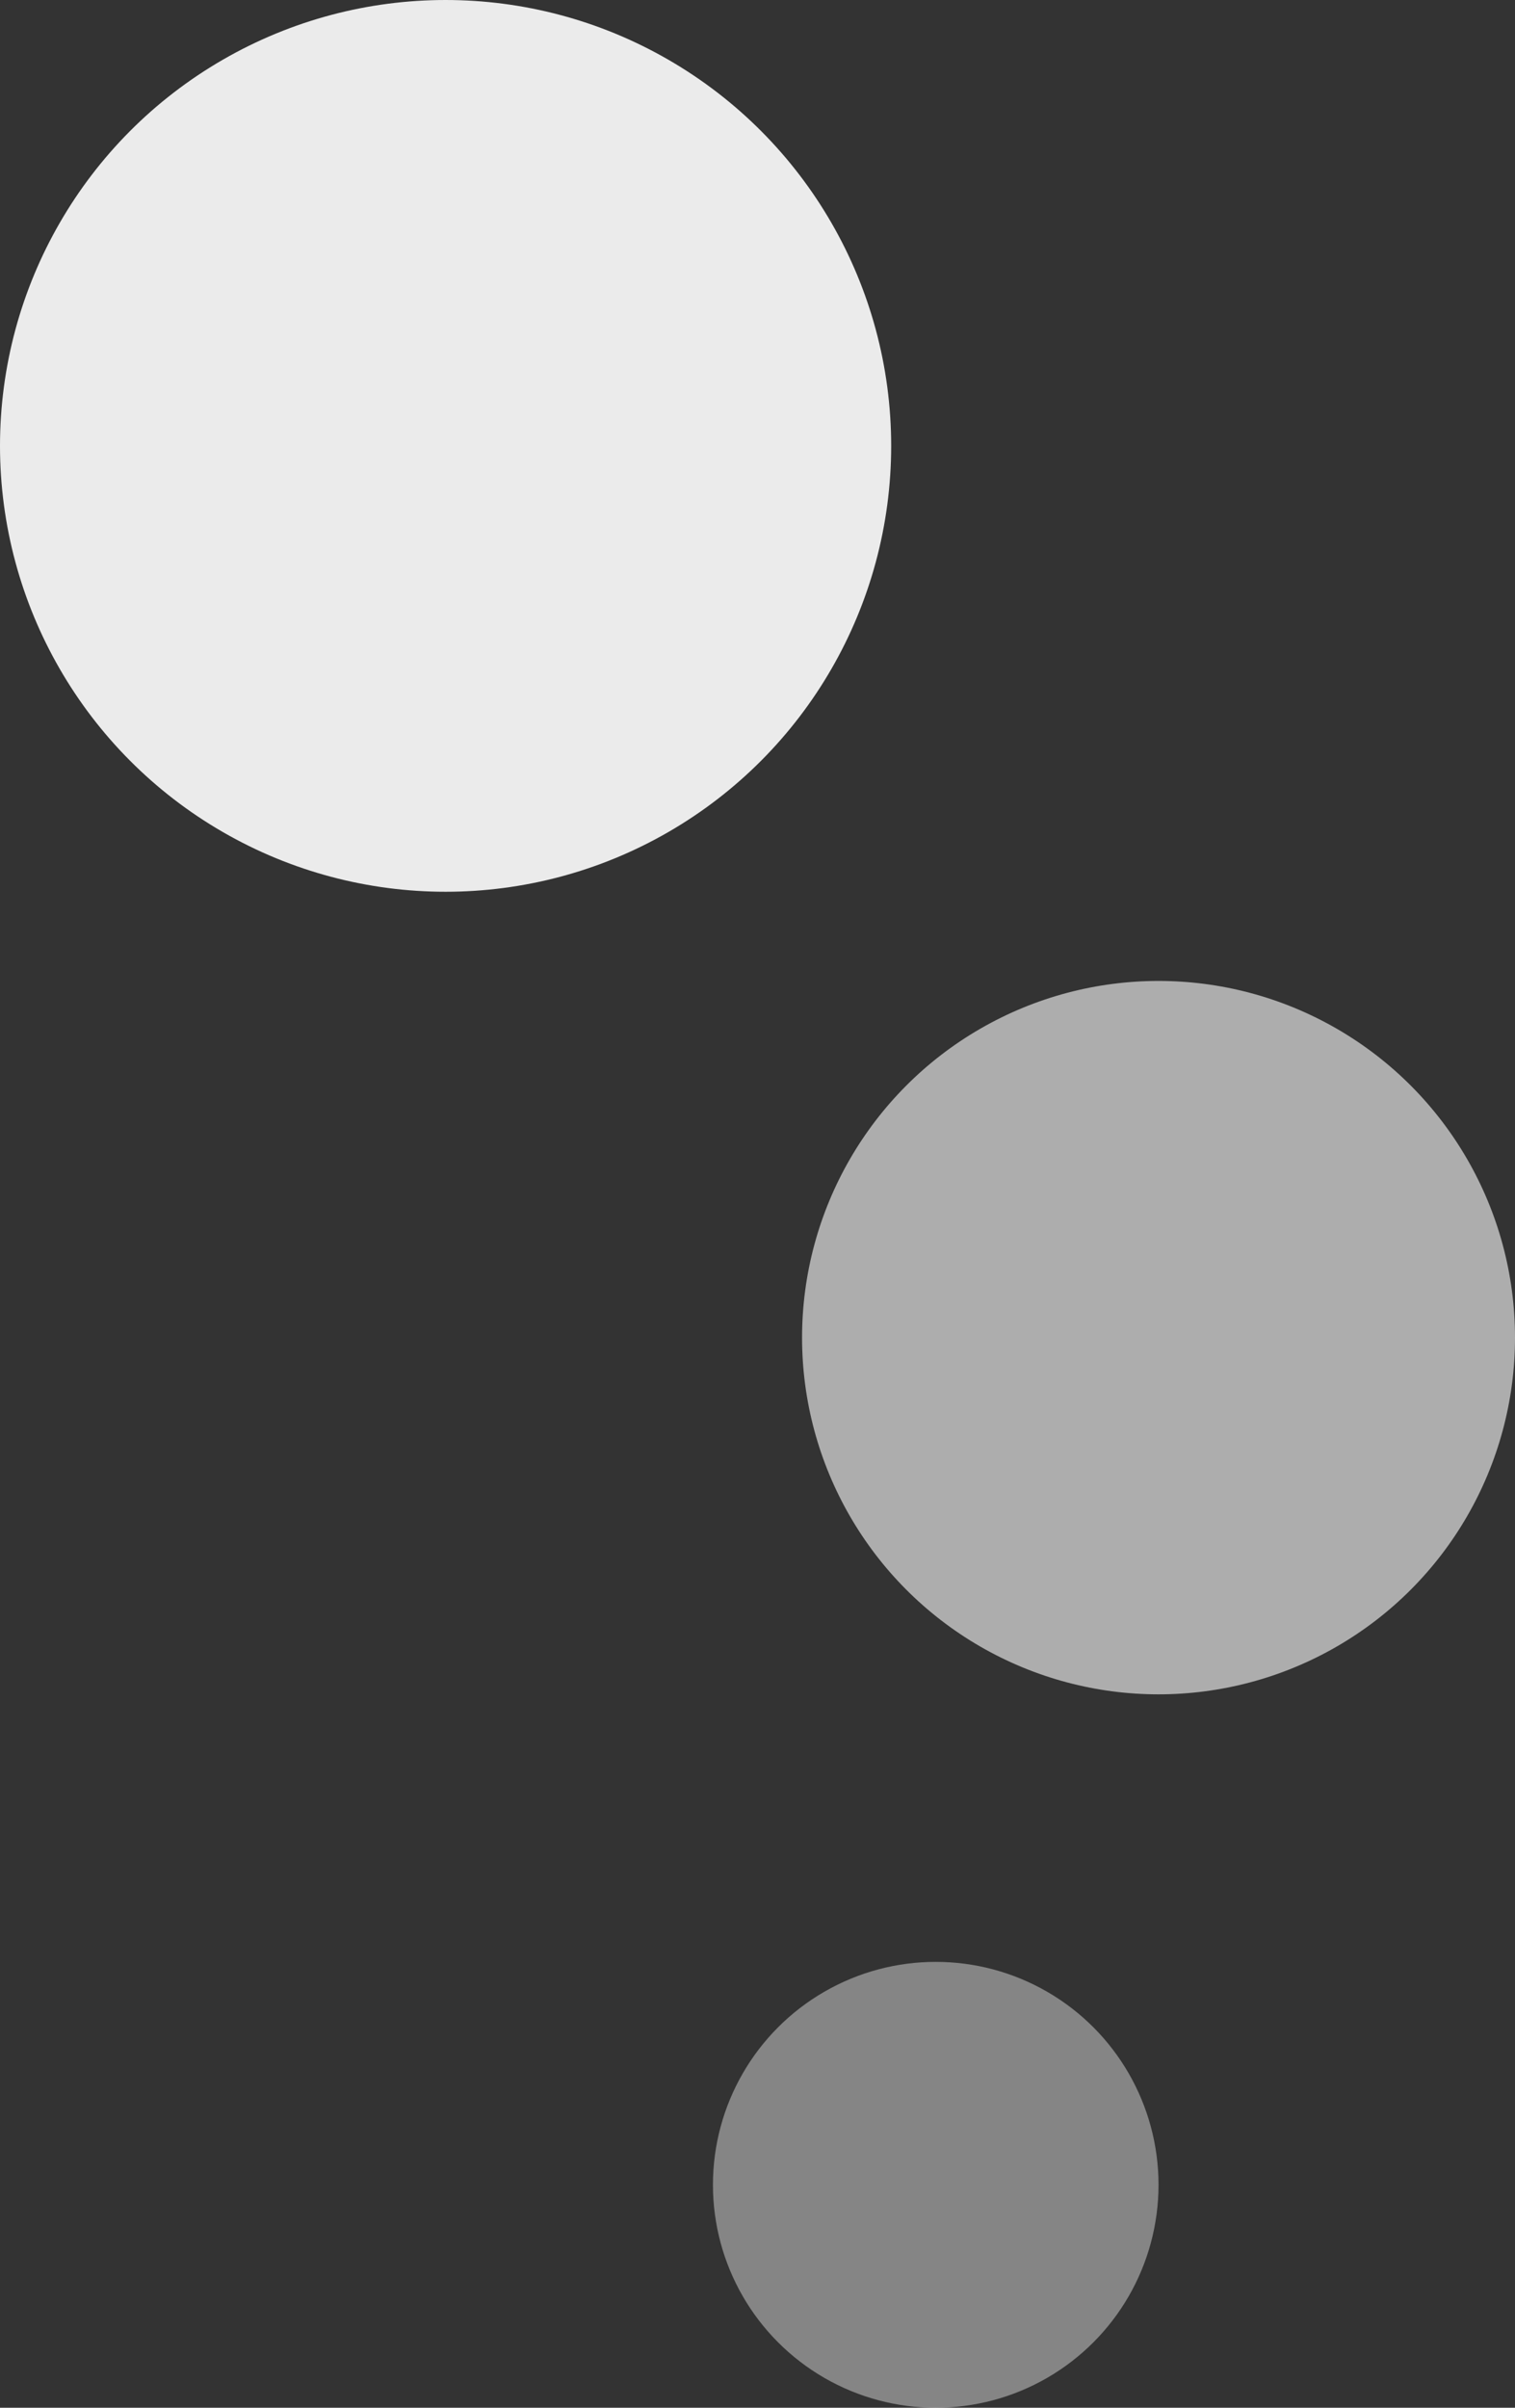 <svg width="17" height="27" viewBox="0 0 17 27" fill="none" xmlns="http://www.w3.org/2000/svg">
<rect x="0" y="0" width="17" height="27" fill="#333333" stroke="none"/>
<circle opacity="0.9" cx="5" cy="5" r="5" fill="white"/>
<circle opacity="0.6" cx="13" cy="15" r="4" fill="white"/>
<circle opacity="0.4" cx="10.5" cy="24.5" r="2.5" fill="white"/>
</svg>
